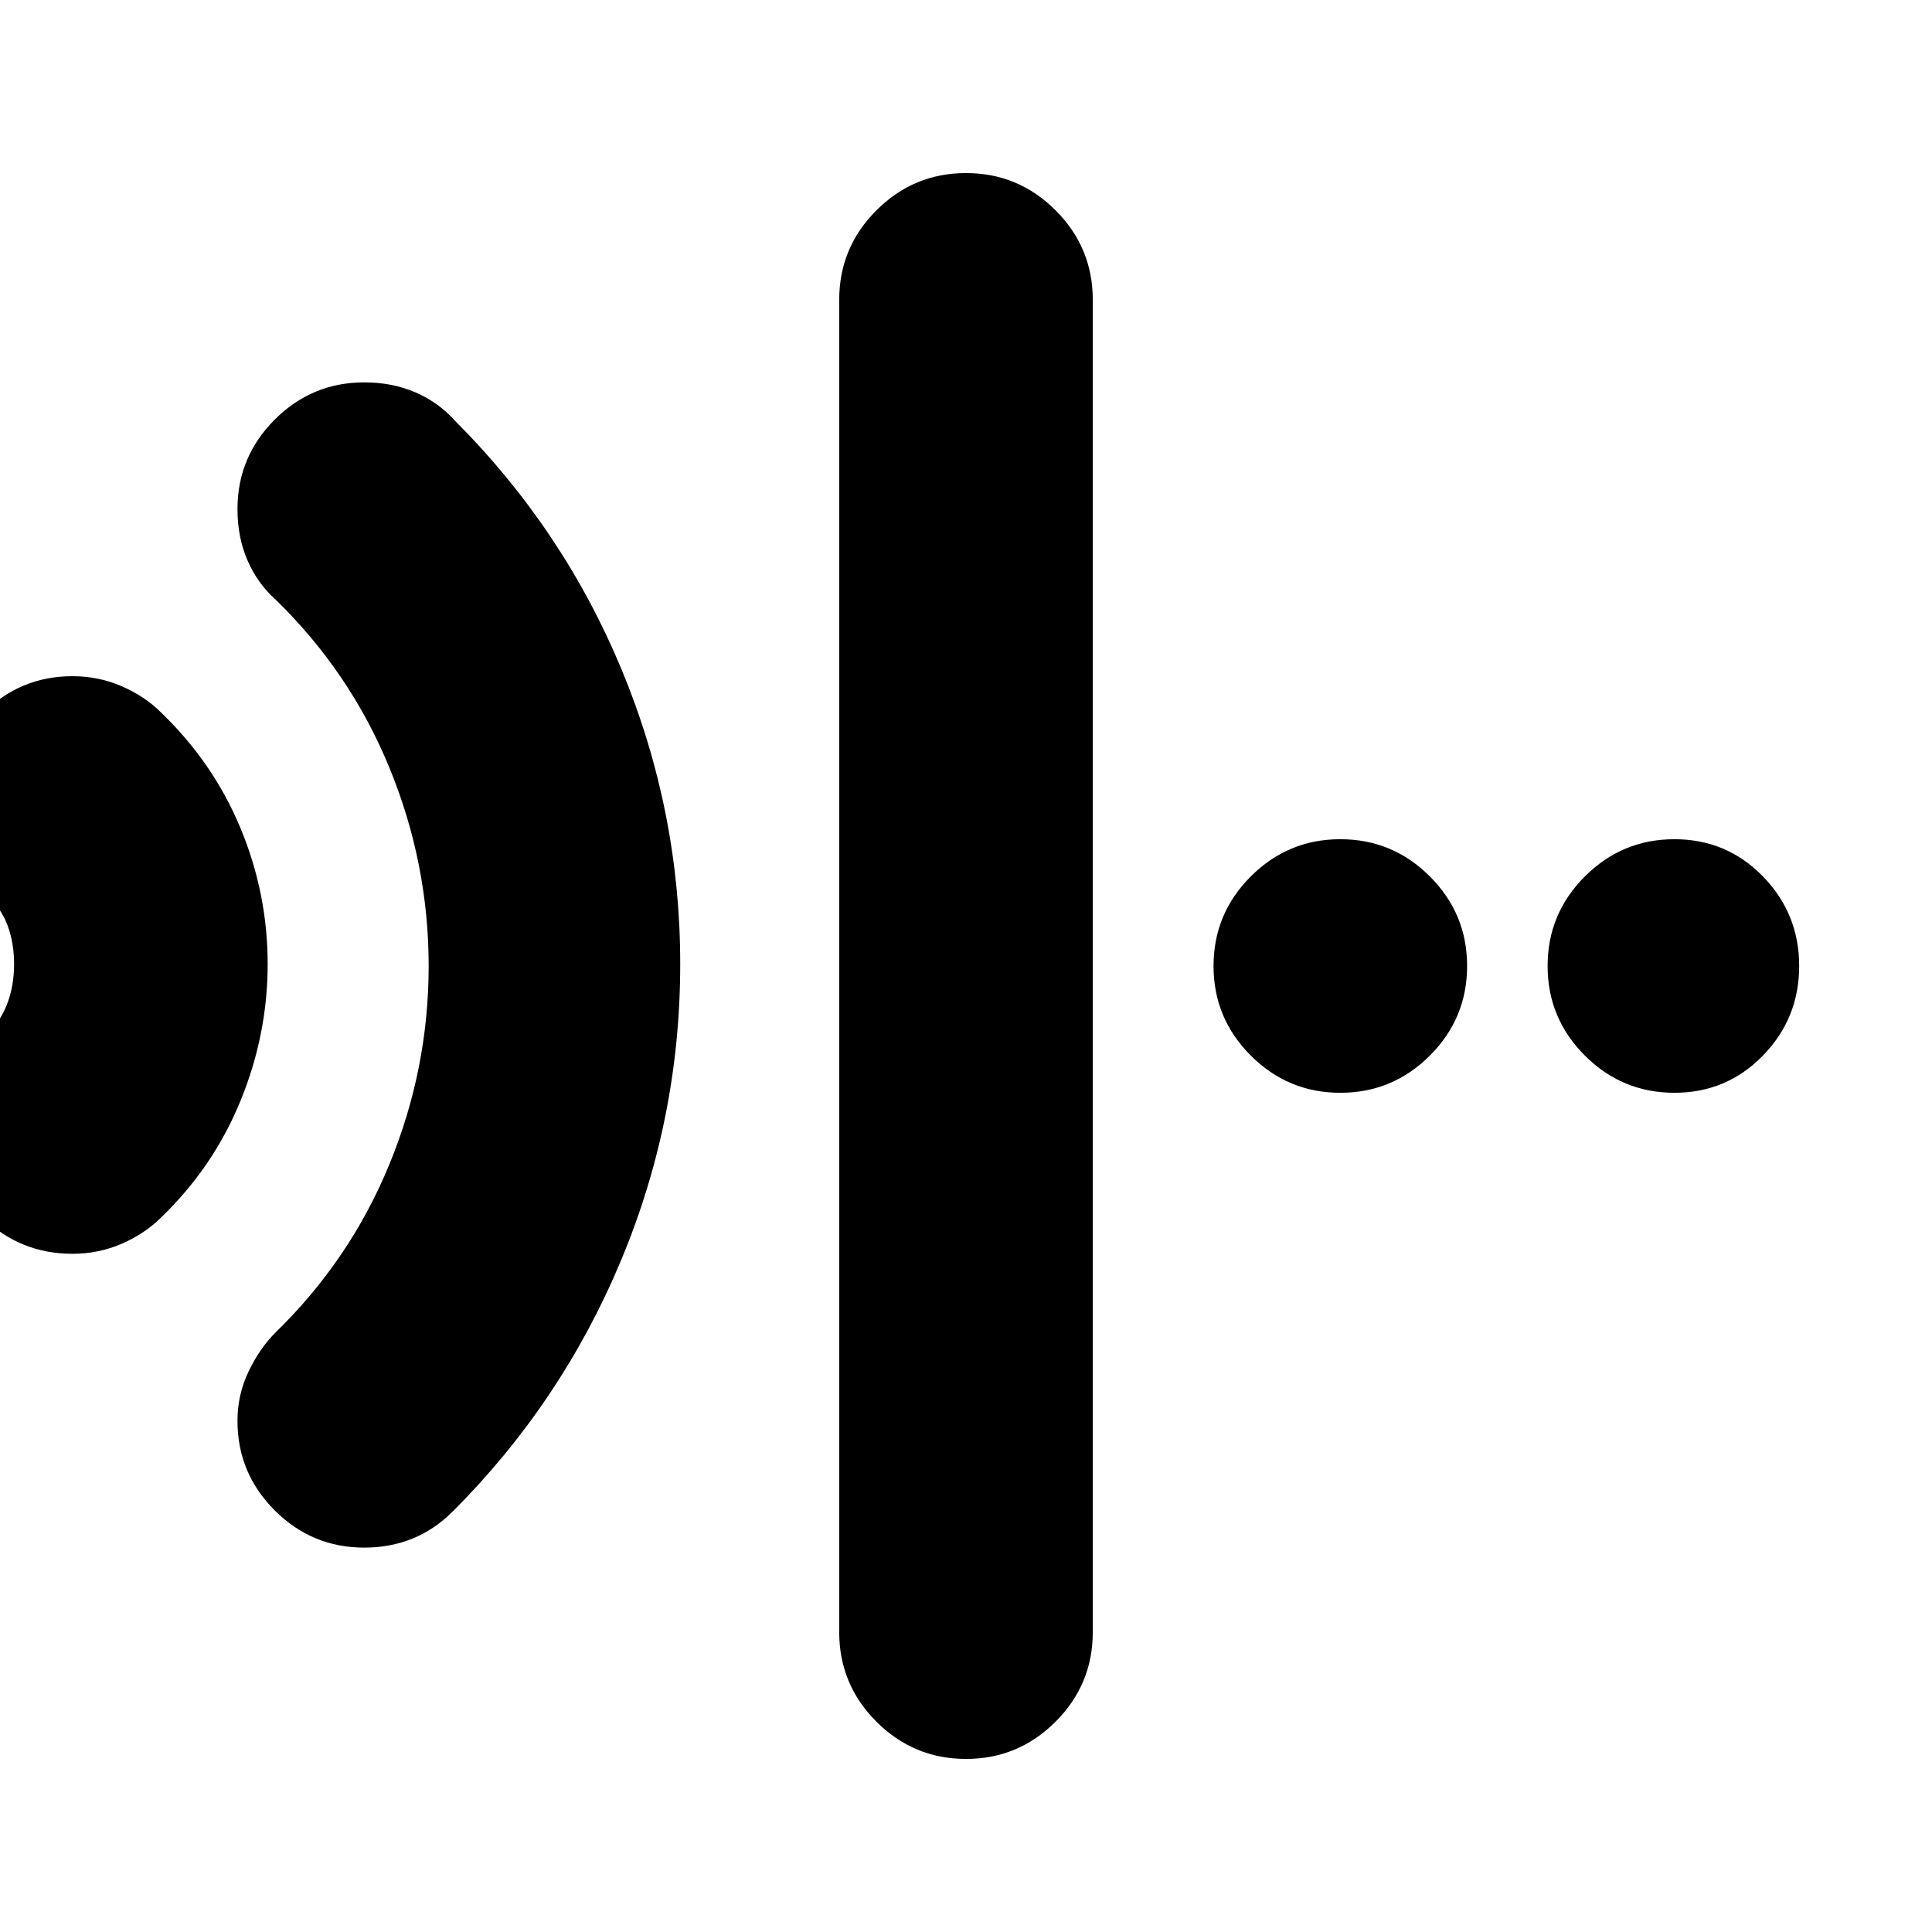 <svg xmlns="http://www.w3.org/2000/svg" height="24" viewBox="0 96 960 960" width="24"><path d="M480 970q-26 0-44.5-18.5T417 907V245q0-26 18.5-44.5T480 182q26 0 44.5 18.5T543 245v662q0 26-18.5 44.5T480 970ZM36 719q-26 0-44.5-18T-27 657q0-13 5.5-25T-8 612q8-8 11.5-17T7 575q0-10-3-18.5T-6 541q-10-9-15.5-20.5T-27 495q0-26 18.5-44.5T36 432q13 0 24.5 5T80 450q26 25 39.5 57.5T133 575q0 35-13.5 68T80 701q-8 8-19.5 13T36 719Zm145 146q-26 0-44.5-18.5T118 802q0-13 5.5-24.5T137 758q37-36 56.5-83.5T213 576q0-51-19.5-98.5T137 394q-9-8-14-19.5t-5-25.5q0-26 18.5-44.5T181 286q14 0 25.5 5t19.5 14q54 54 83 124t29 146q0 77-29.5 147.5T225 847q-9 9-20 13.5t-24 4.5Zm485-226q-26 0-44.5-18.5T603 576q0-26 18.5-44.5T666 513q26 0 44.5 18.5T729 576q0 26-18.5 44.5T666 639Zm166 0q-26 0-44.5-18.5T769 576q0-26 18.5-44.5T832 513q26 0 44 18.5t18 44.5q0 26-18 44.5T832 639Z"/></svg>